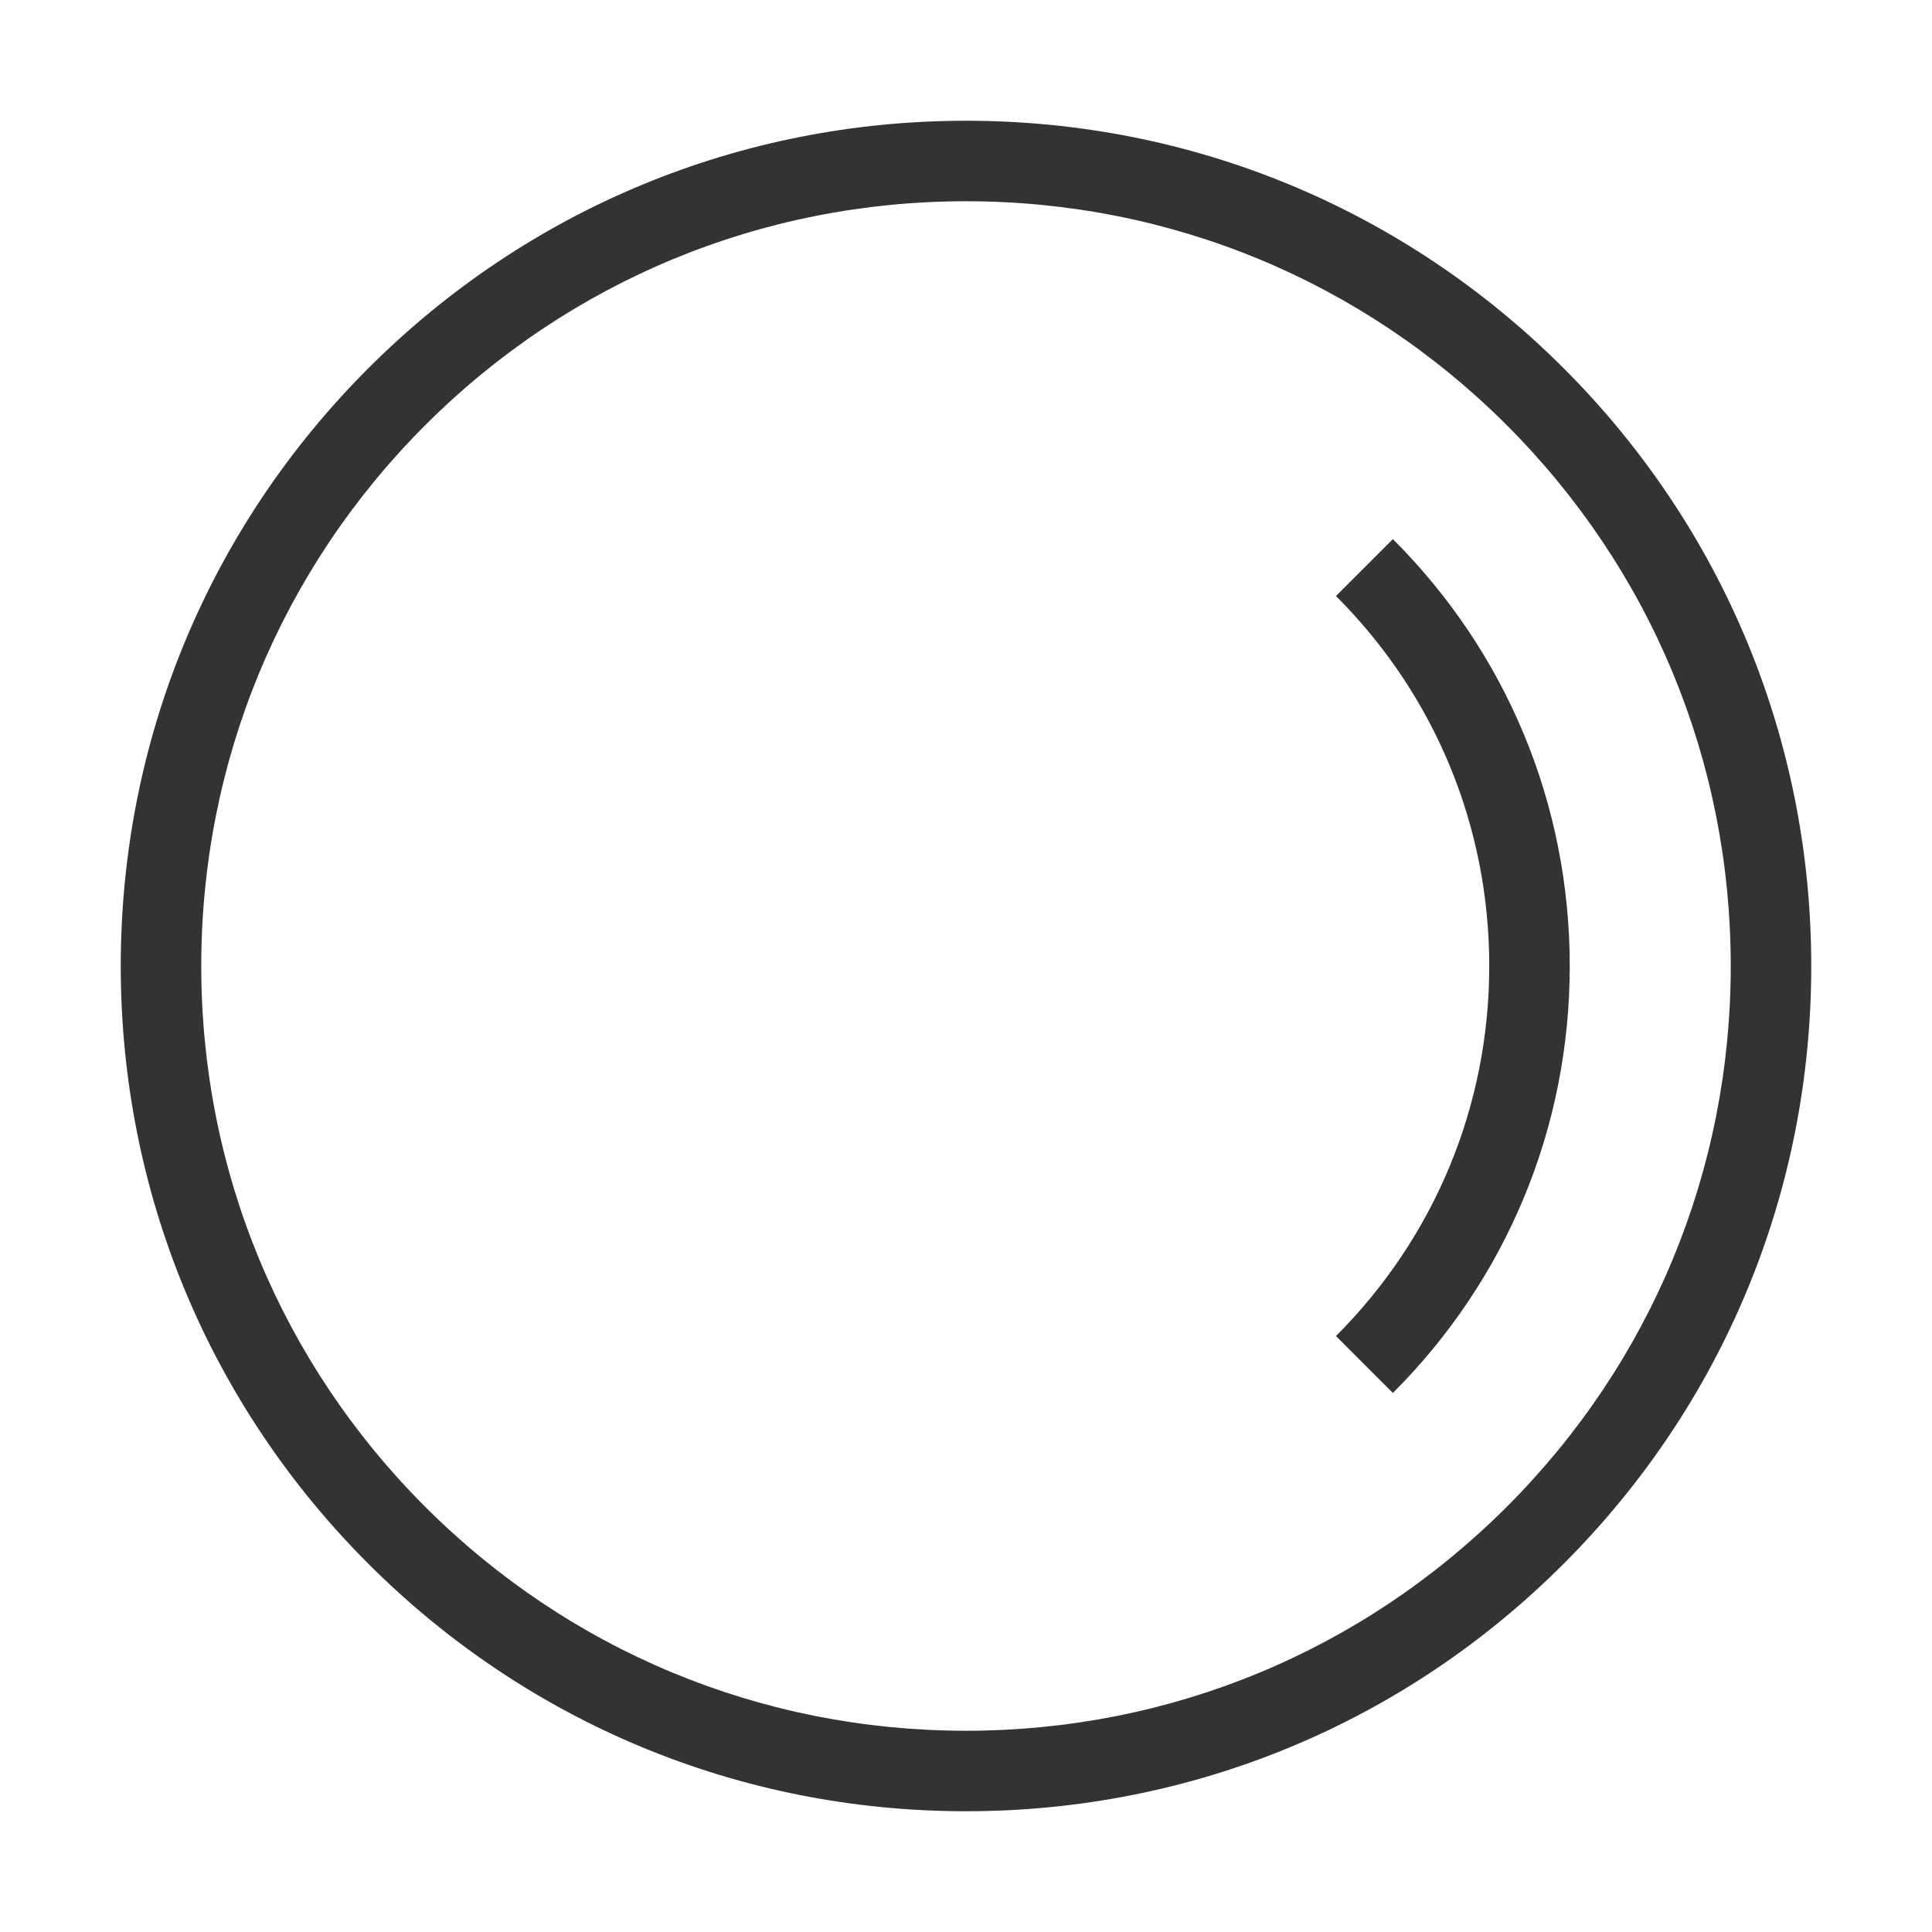 <?xml version="1.0" encoding="iso-8859-1"?>
<svg version="1.1" id="&#x56FE;&#x5C42;_1" xmlns="http://www.w3.org/2000/svg" xmlns:xlink="http://www.w3.org/1999/xlink" x="0px"
	 y="0px" viewBox="0 0 24 24" style="enable-background:new 0 0 24 24;" xml:space="preserve">
<path style="fill:#333333;" d="M12,22.5c-2.804,0-5.441-1.092-7.425-3.075C2.592,17.441,1.5,14.805,1.5,12
	c0-2.804,1.092-5.441,3.075-7.425C6.559,2.592,9.196,1.5,12,1.5c2.805,0,5.441,1.092,7.425,3.075C21.408,6.559,22.5,9.196,22.5,12
	c0,2.805-1.092,5.441-3.075,7.425S14.805,22.5,12,22.5z M12,2.5c-2.537,0-4.923,0.988-6.718,2.782C3.488,7.077,2.5,9.463,2.5,12
	c0,2.538,0.988,4.924,2.782,6.718C7.077,20.512,9.463,21.5,12,21.5c2.538,0,4.924-0.988,6.718-2.782S21.5,14.538,21.5,12
	c0-2.537-0.988-4.923-2.782-6.718C16.924,3.488,14.538,2.5,12,2.5z"/>
<path style="fill:#333333;" d="M17.303,17.304l-0.707-0.707C17.823,15.368,18.5,13.736,18.5,12c0-1.737-0.676-3.369-1.904-4.596
	l0.707-0.707C18.72,8.112,19.5,9.996,19.5,12C19.5,14.003,18.72,15.887,17.303,17.304z"/>
</svg>






